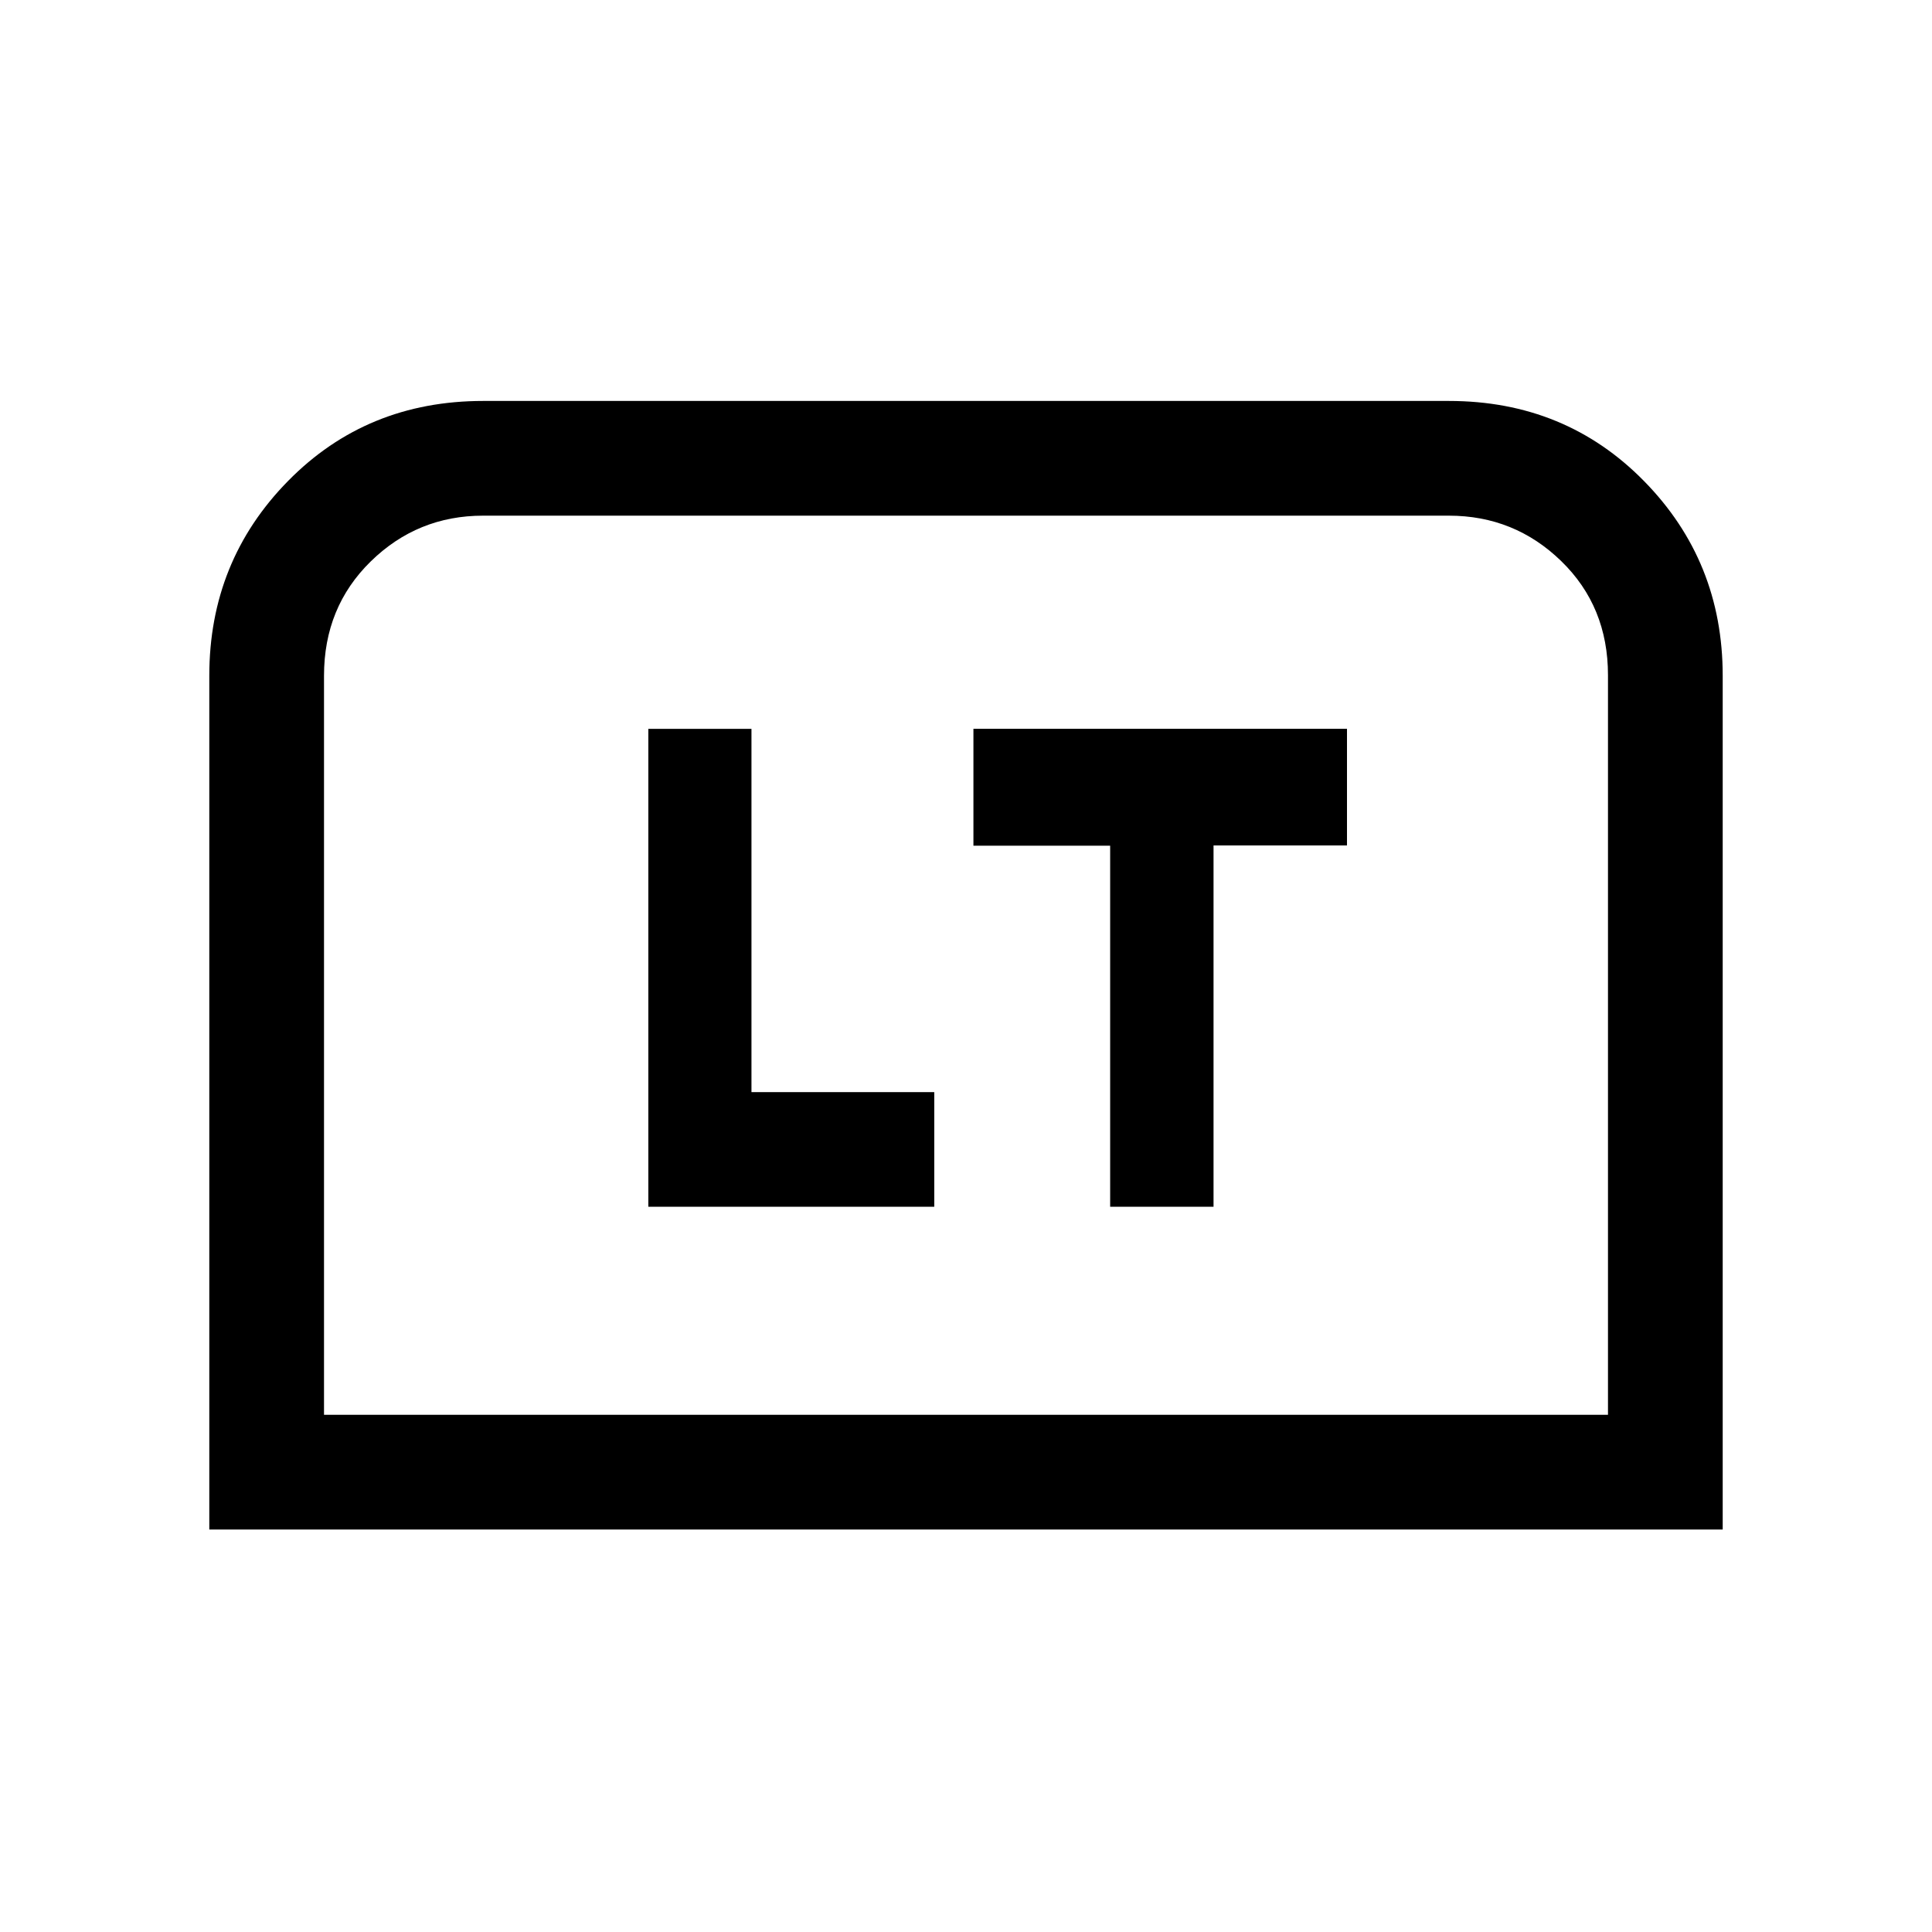 <svg xmlns="http://www.w3.org/2000/svg" height="20" viewBox="0 -960 960 960" width="20"><path d="M322.15-360.38h142.08v-56.94H373.4v-180.53h-51.25v237.47Zm229.48 0H603v-179.53h66.31v-57.94H483.69v58.08h67.94v179.39ZM104-200v-424.23q0-56.92 39.09-96.73t96.99-39.81h479.84q57.9 0 96.99 39.81Q856-681.15 856-624.23V-200H104Zm57-57h638v-367.51q0-34.11-23.23-56.68-23.23-22.58-55.85-22.58H240.08q-32.62 0-55.85 22.73Q161-658.32 161-624.23V-257Zm0 0h638-638Z"/></svg>